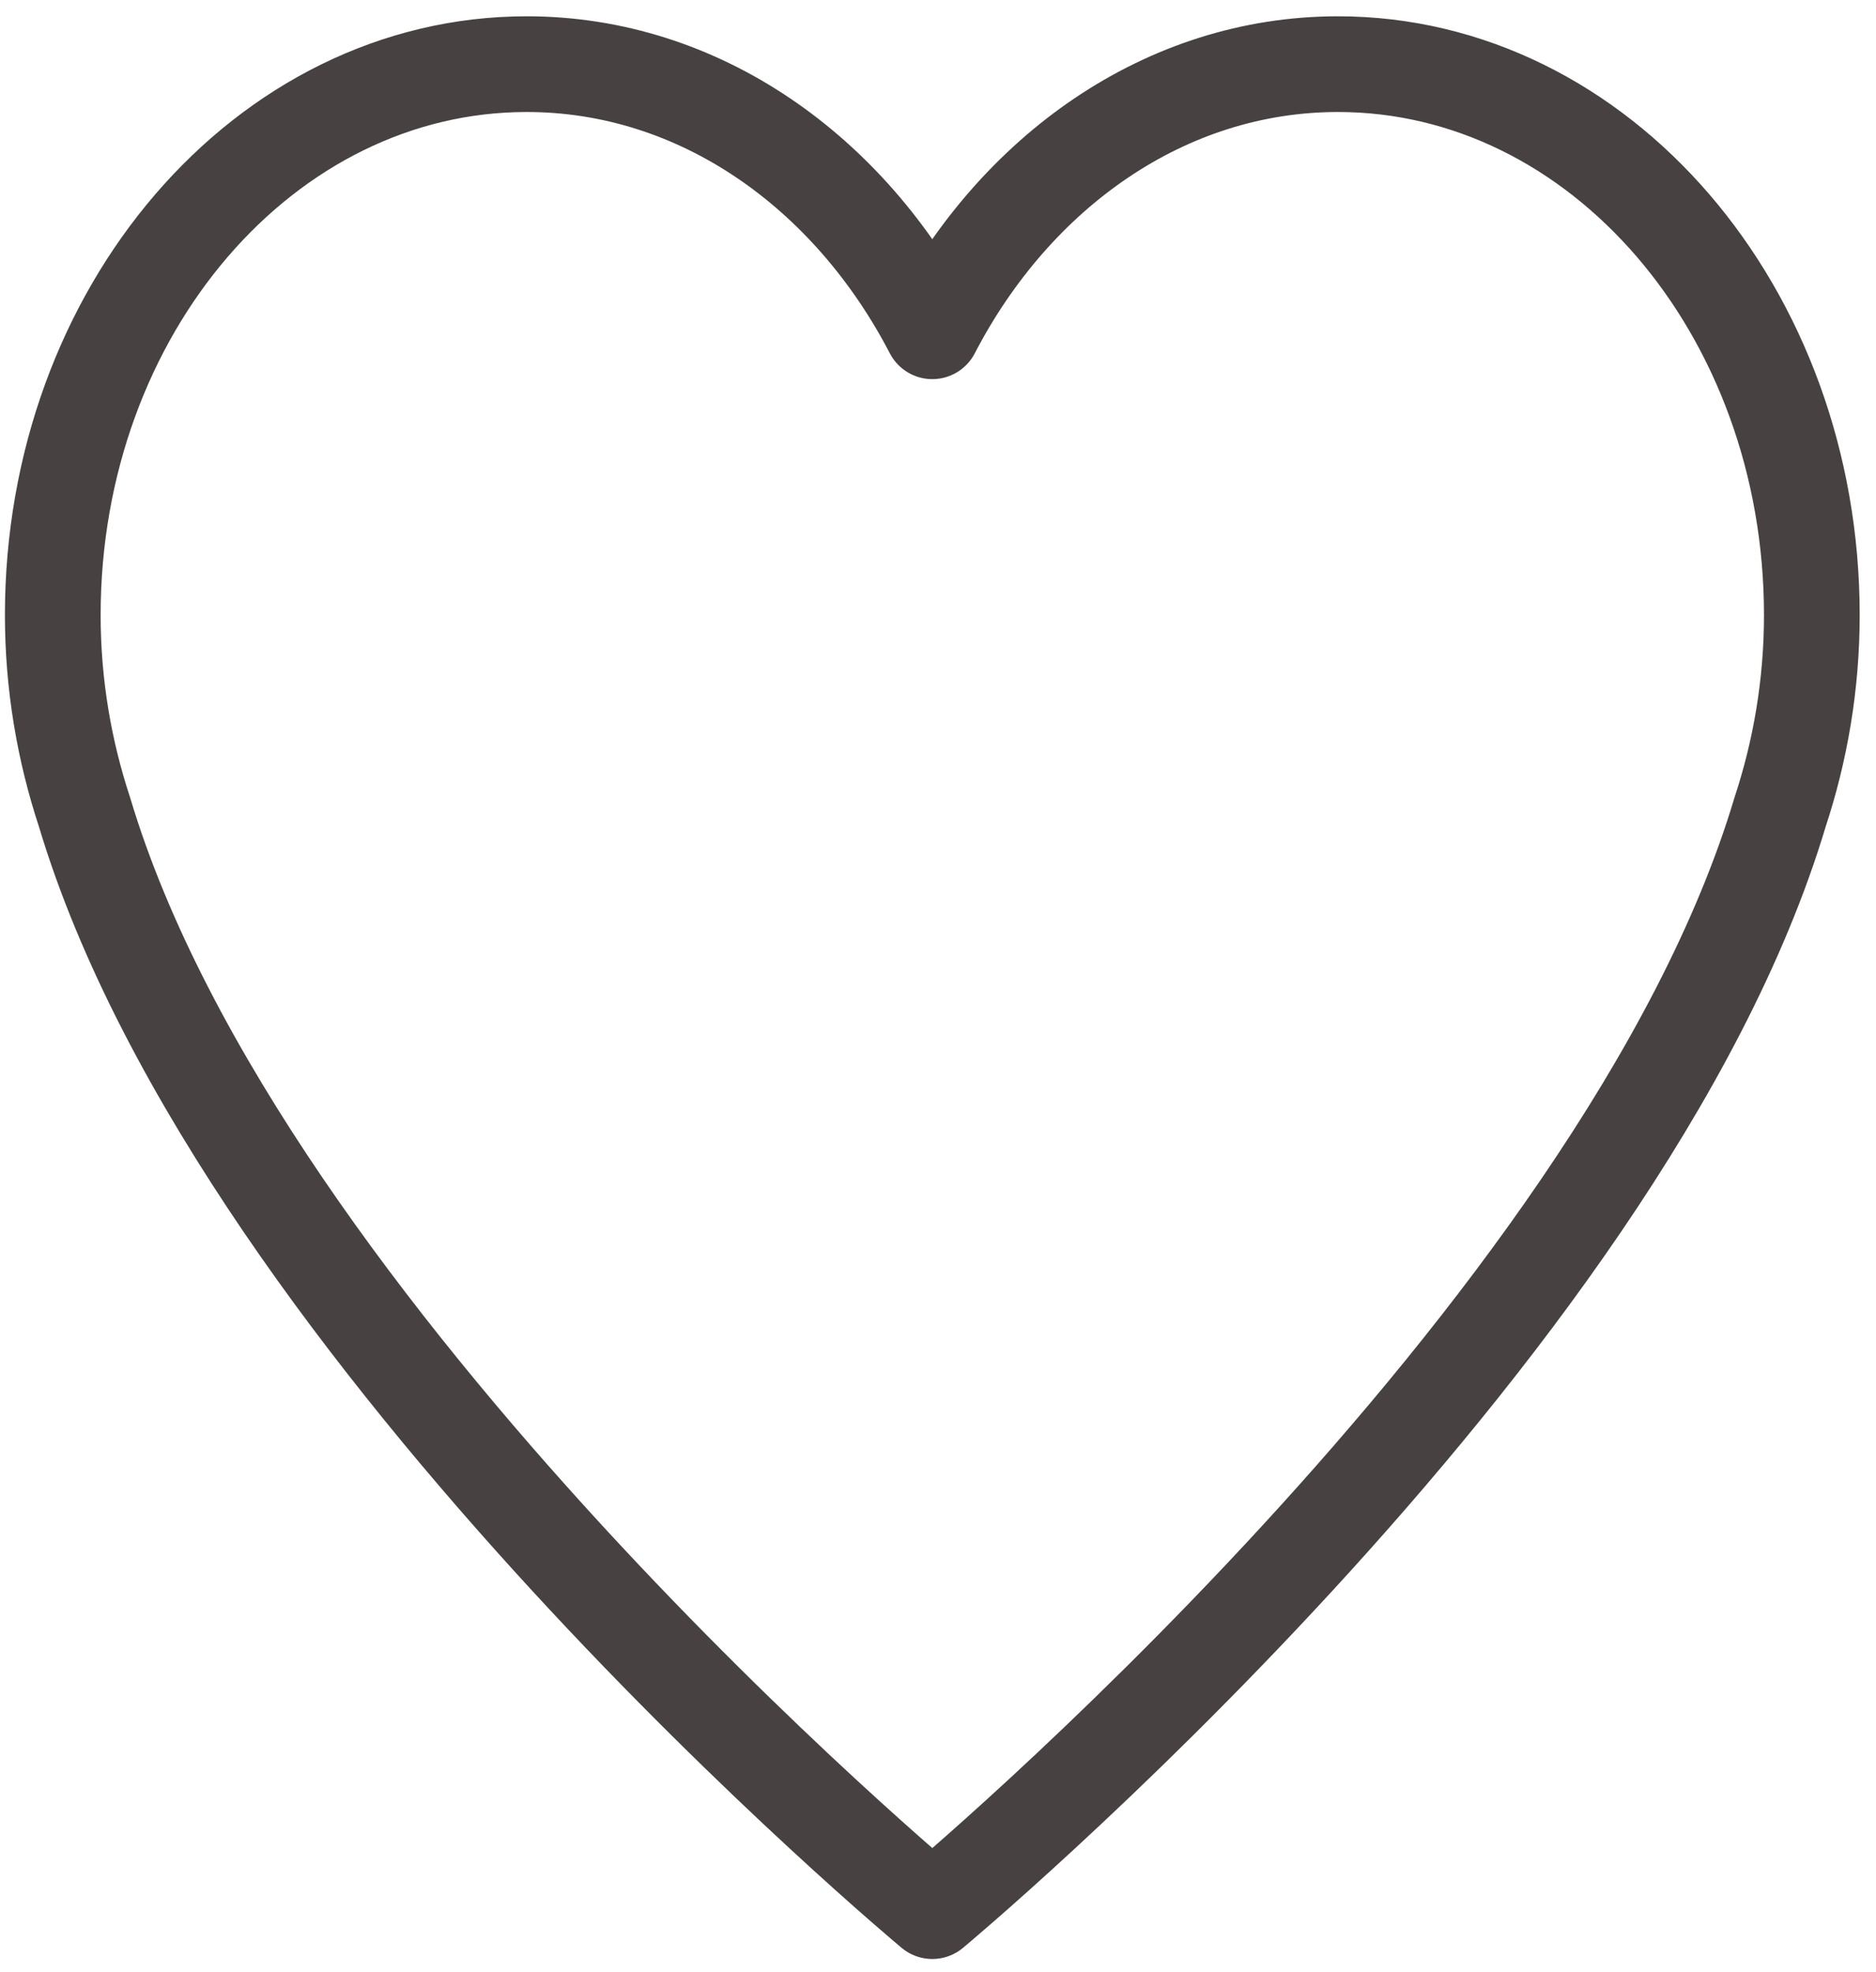 <svg width="98" height="103" viewBox="0 0 98 103" fill="none" xmlns="http://www.w3.org/2000/svg">
<path d="M94.648 32.131C94.648 16.236 83.564 3.351 69.892 3.351C60.891 3.351 53.035 8.955 48.702 17.306C44.369 8.955 36.514 3.351 27.513 3.351C13.84 3.351 2.757 16.236 2.757 32.131C2.757 35.765 3.36 39.227 4.417 42.428C12.603 69.8 48.703 99.838 48.703 99.838C48.703 99.838 84.802 69.8 92.988 42.428C94.045 39.227 94.648 35.765 94.648 32.131Z" stroke="#474241" stroke-width="5" stroke-linecap="round" stroke-linejoin="round"/>
</svg>
